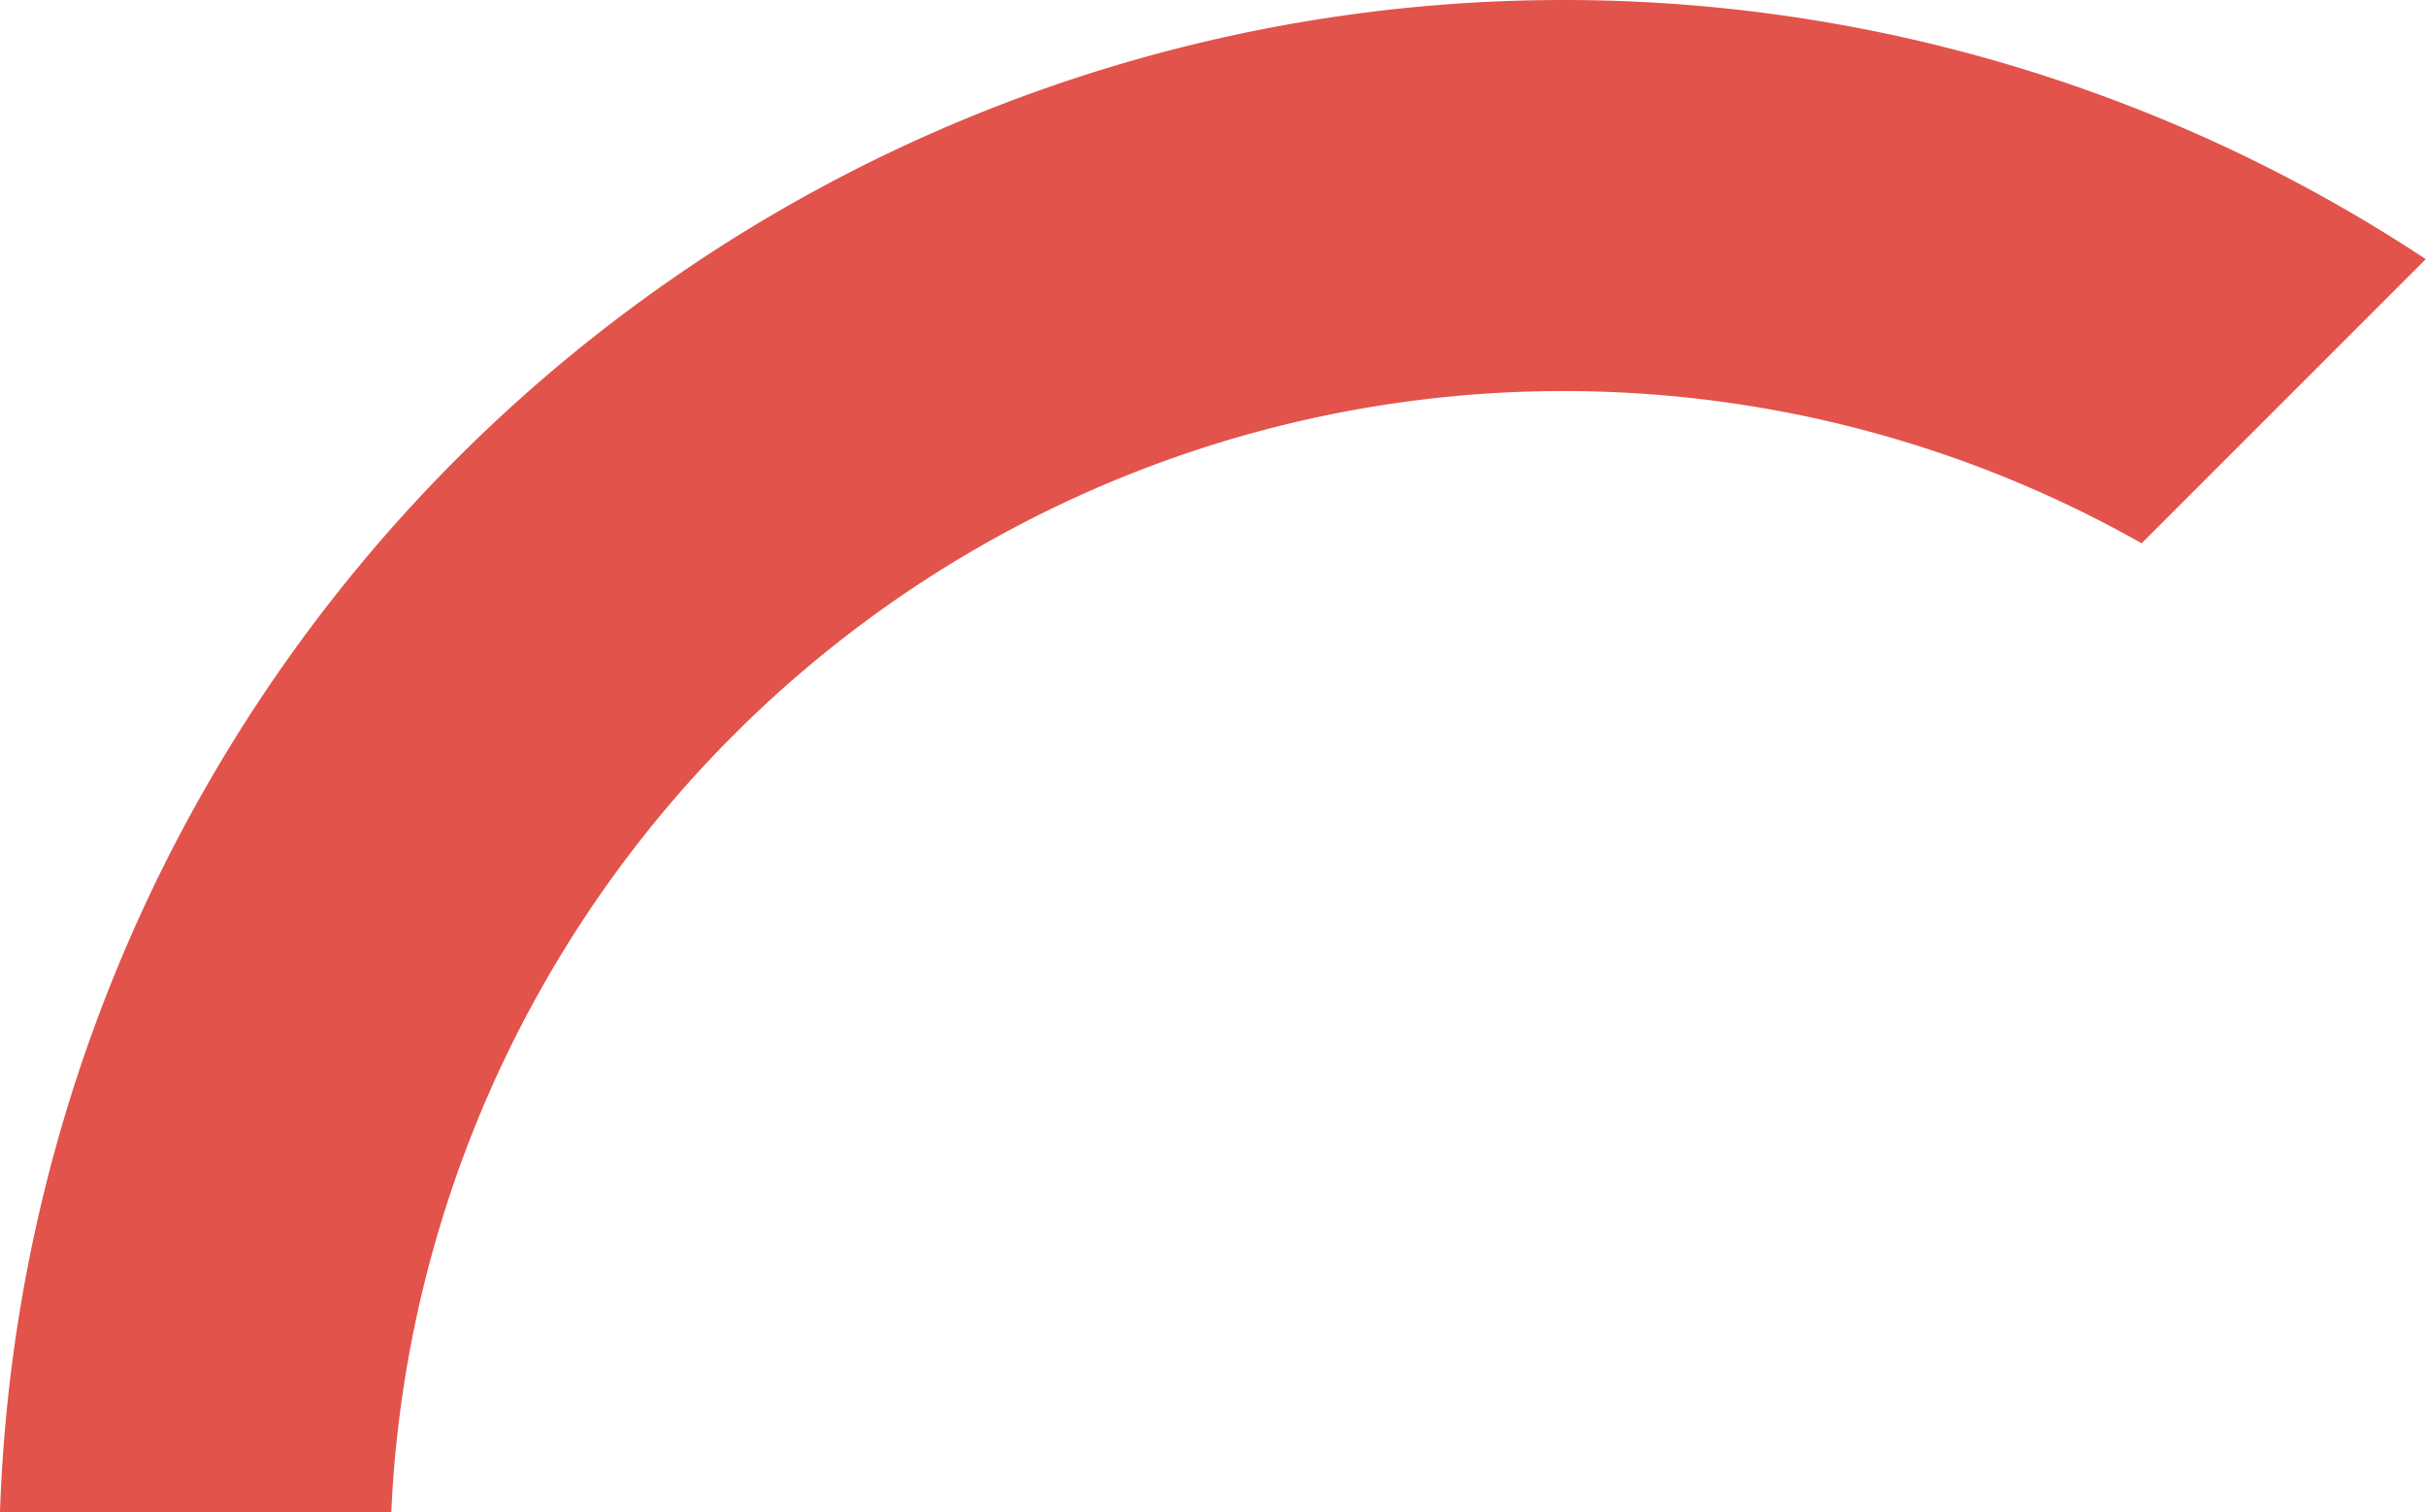 <svg xmlns="http://www.w3.org/2000/svg" width="93.063" height="58" viewBox="0 0 93.063 58">
<defs>
    <style>
      .cls-1 {
        fill: #e2534b;
        fill-rule: evenodd;
      }
    </style>
  </defs>
  <path id="Path" class="cls-1" d="M631.01,1938a45.016,45.016,0,0,1,67.145-37.16l10.9-10.9A60.01,60.01,0,0,0,616,1938h15.01Z" transform="translate(-616 -1880)"/>
</svg>

